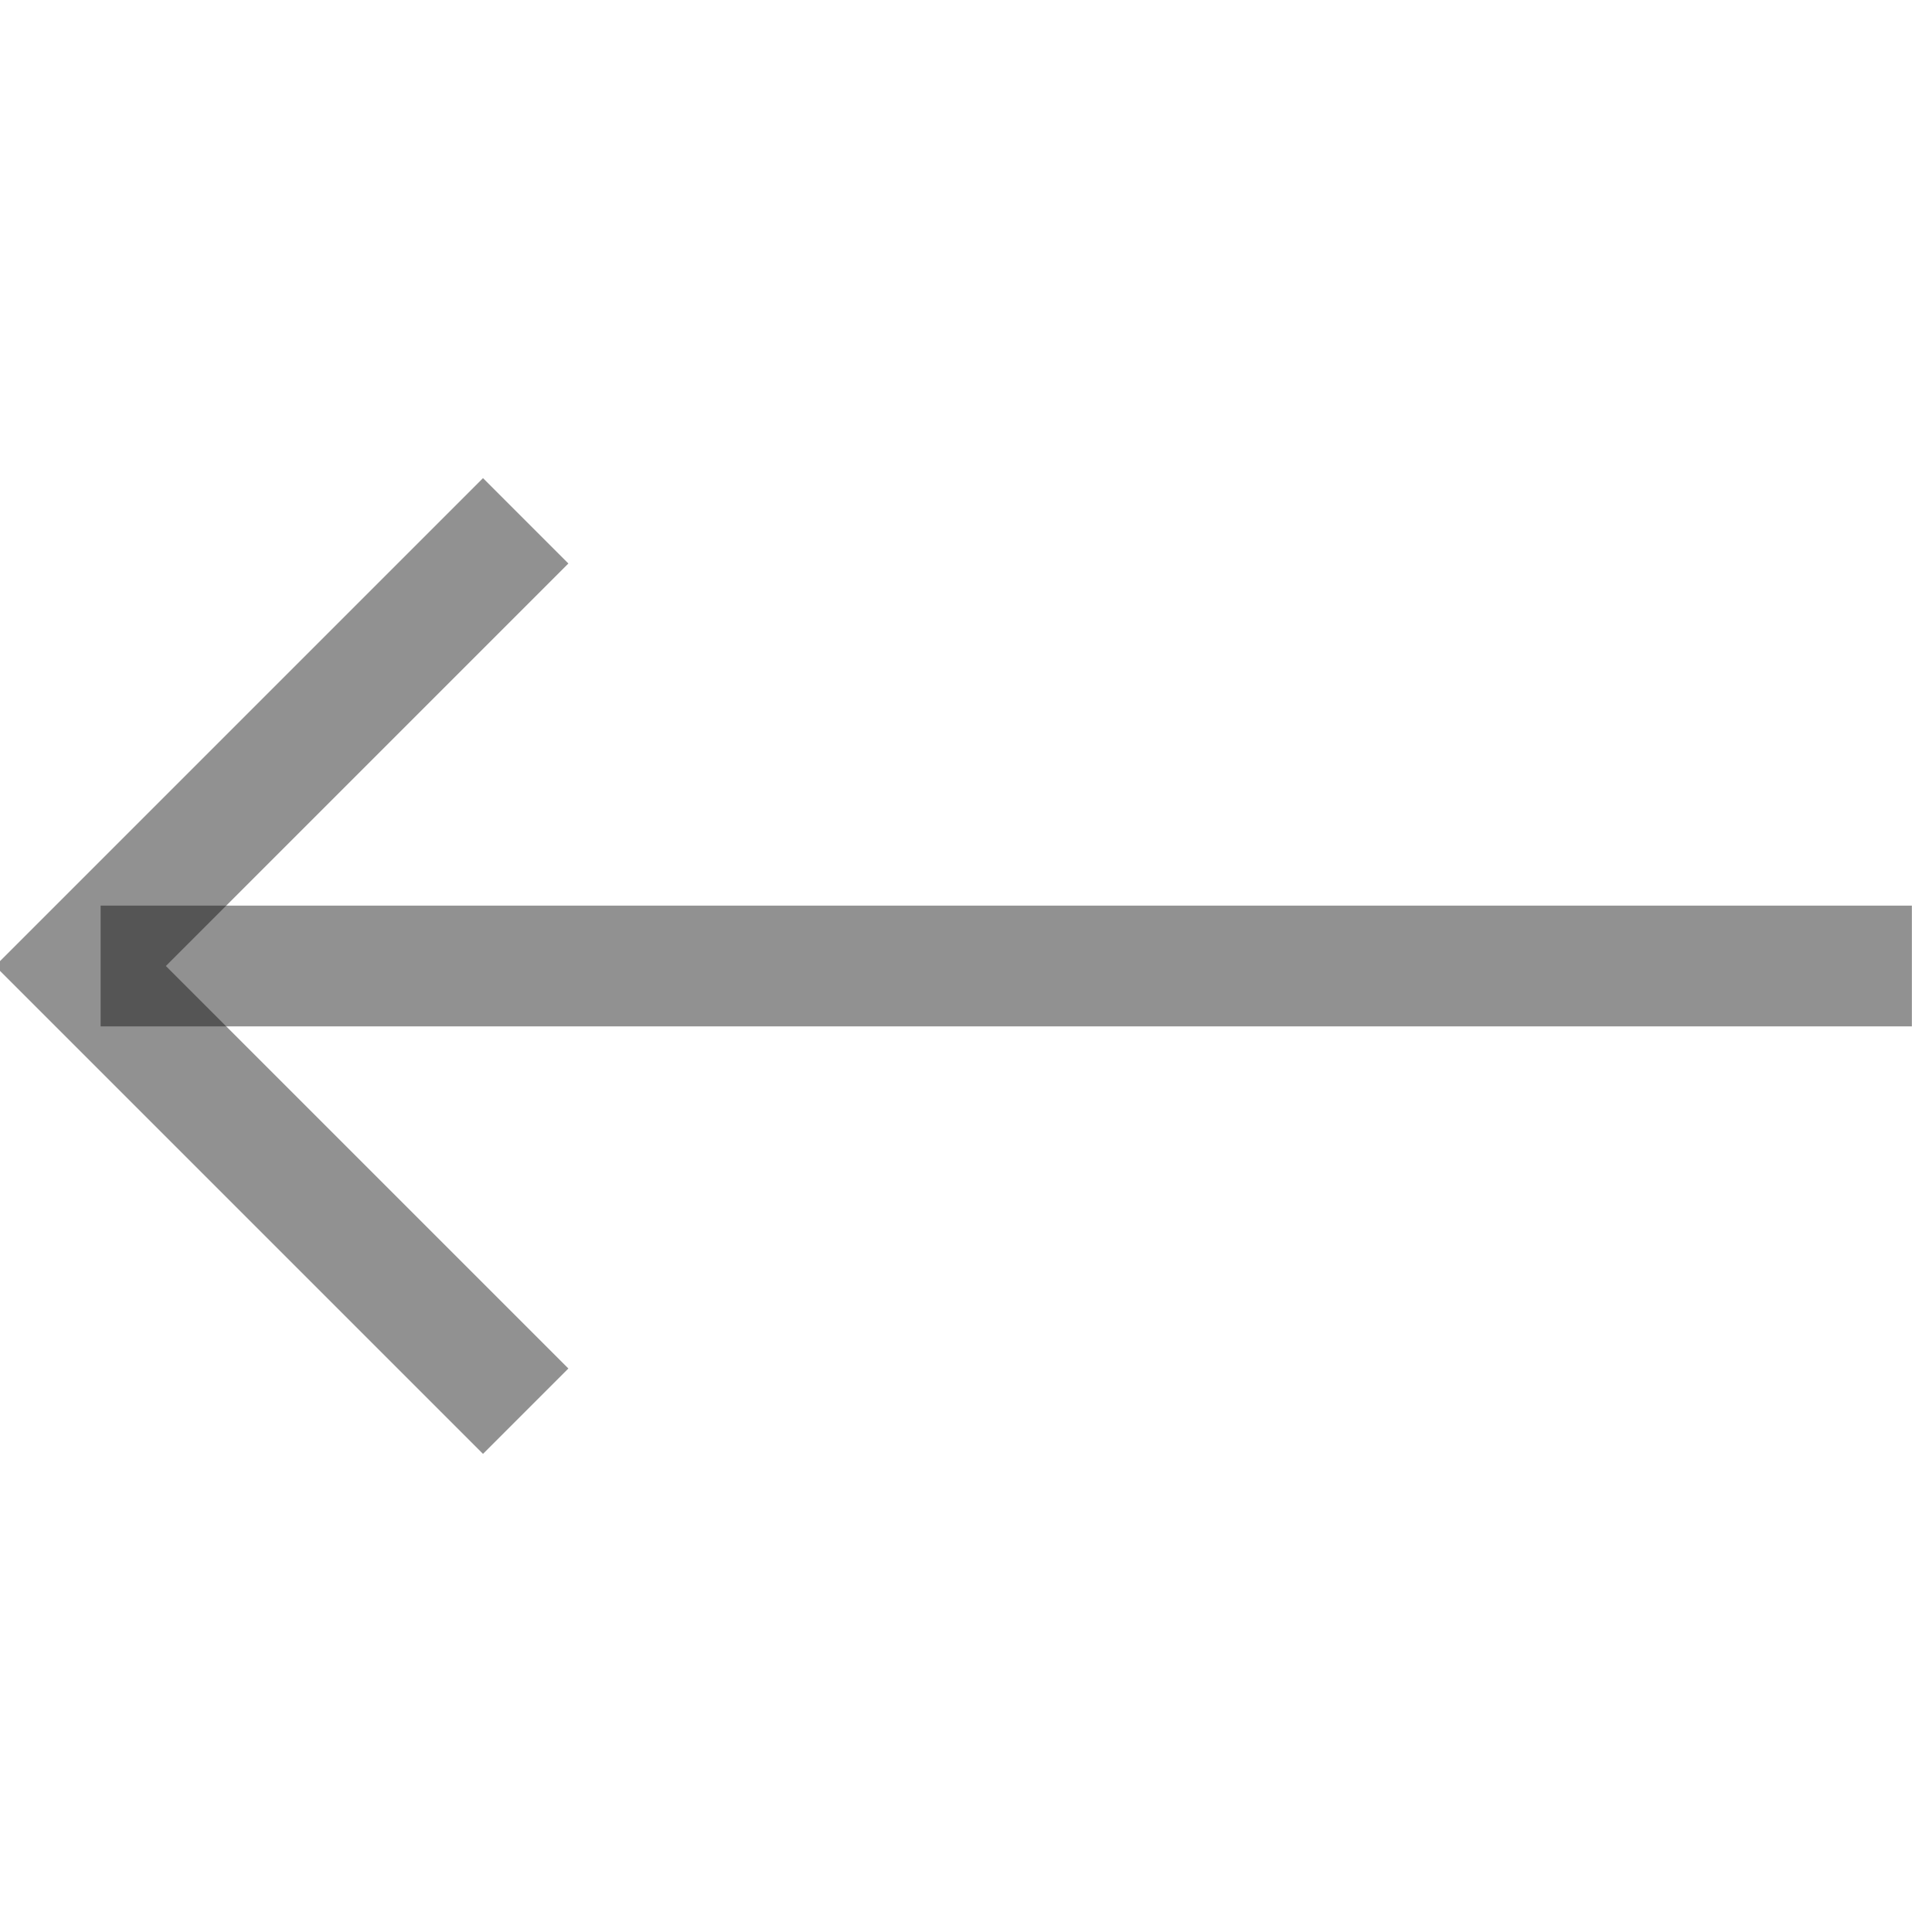 <svg width="24" height="24" viewBox="0 0 24 24" fill="none" xmlns="http://www.w3.org/2000/svg">
<g clip-path="url(#clip0_1161_934)">
<path d="M23 12L2 12" stroke="#0C0C0C" stroke-opacity="0.45" stroke-width="1.5" stroke-linecap="square" stroke-linejoin="round"/>
<path d="M6 7L1 12L6 17" stroke="#0C0C0C" stroke-opacity="0.45" stroke-width="1.5" stroke-linecap="square"/>
</g>
<defs>
<clipPath id="clip0_1161_934">
<rect width="24" height="24" fill="white" transform="matrix(-1 0 0 1 24 0)"/>
</clipPath>
</defs>
</svg>
